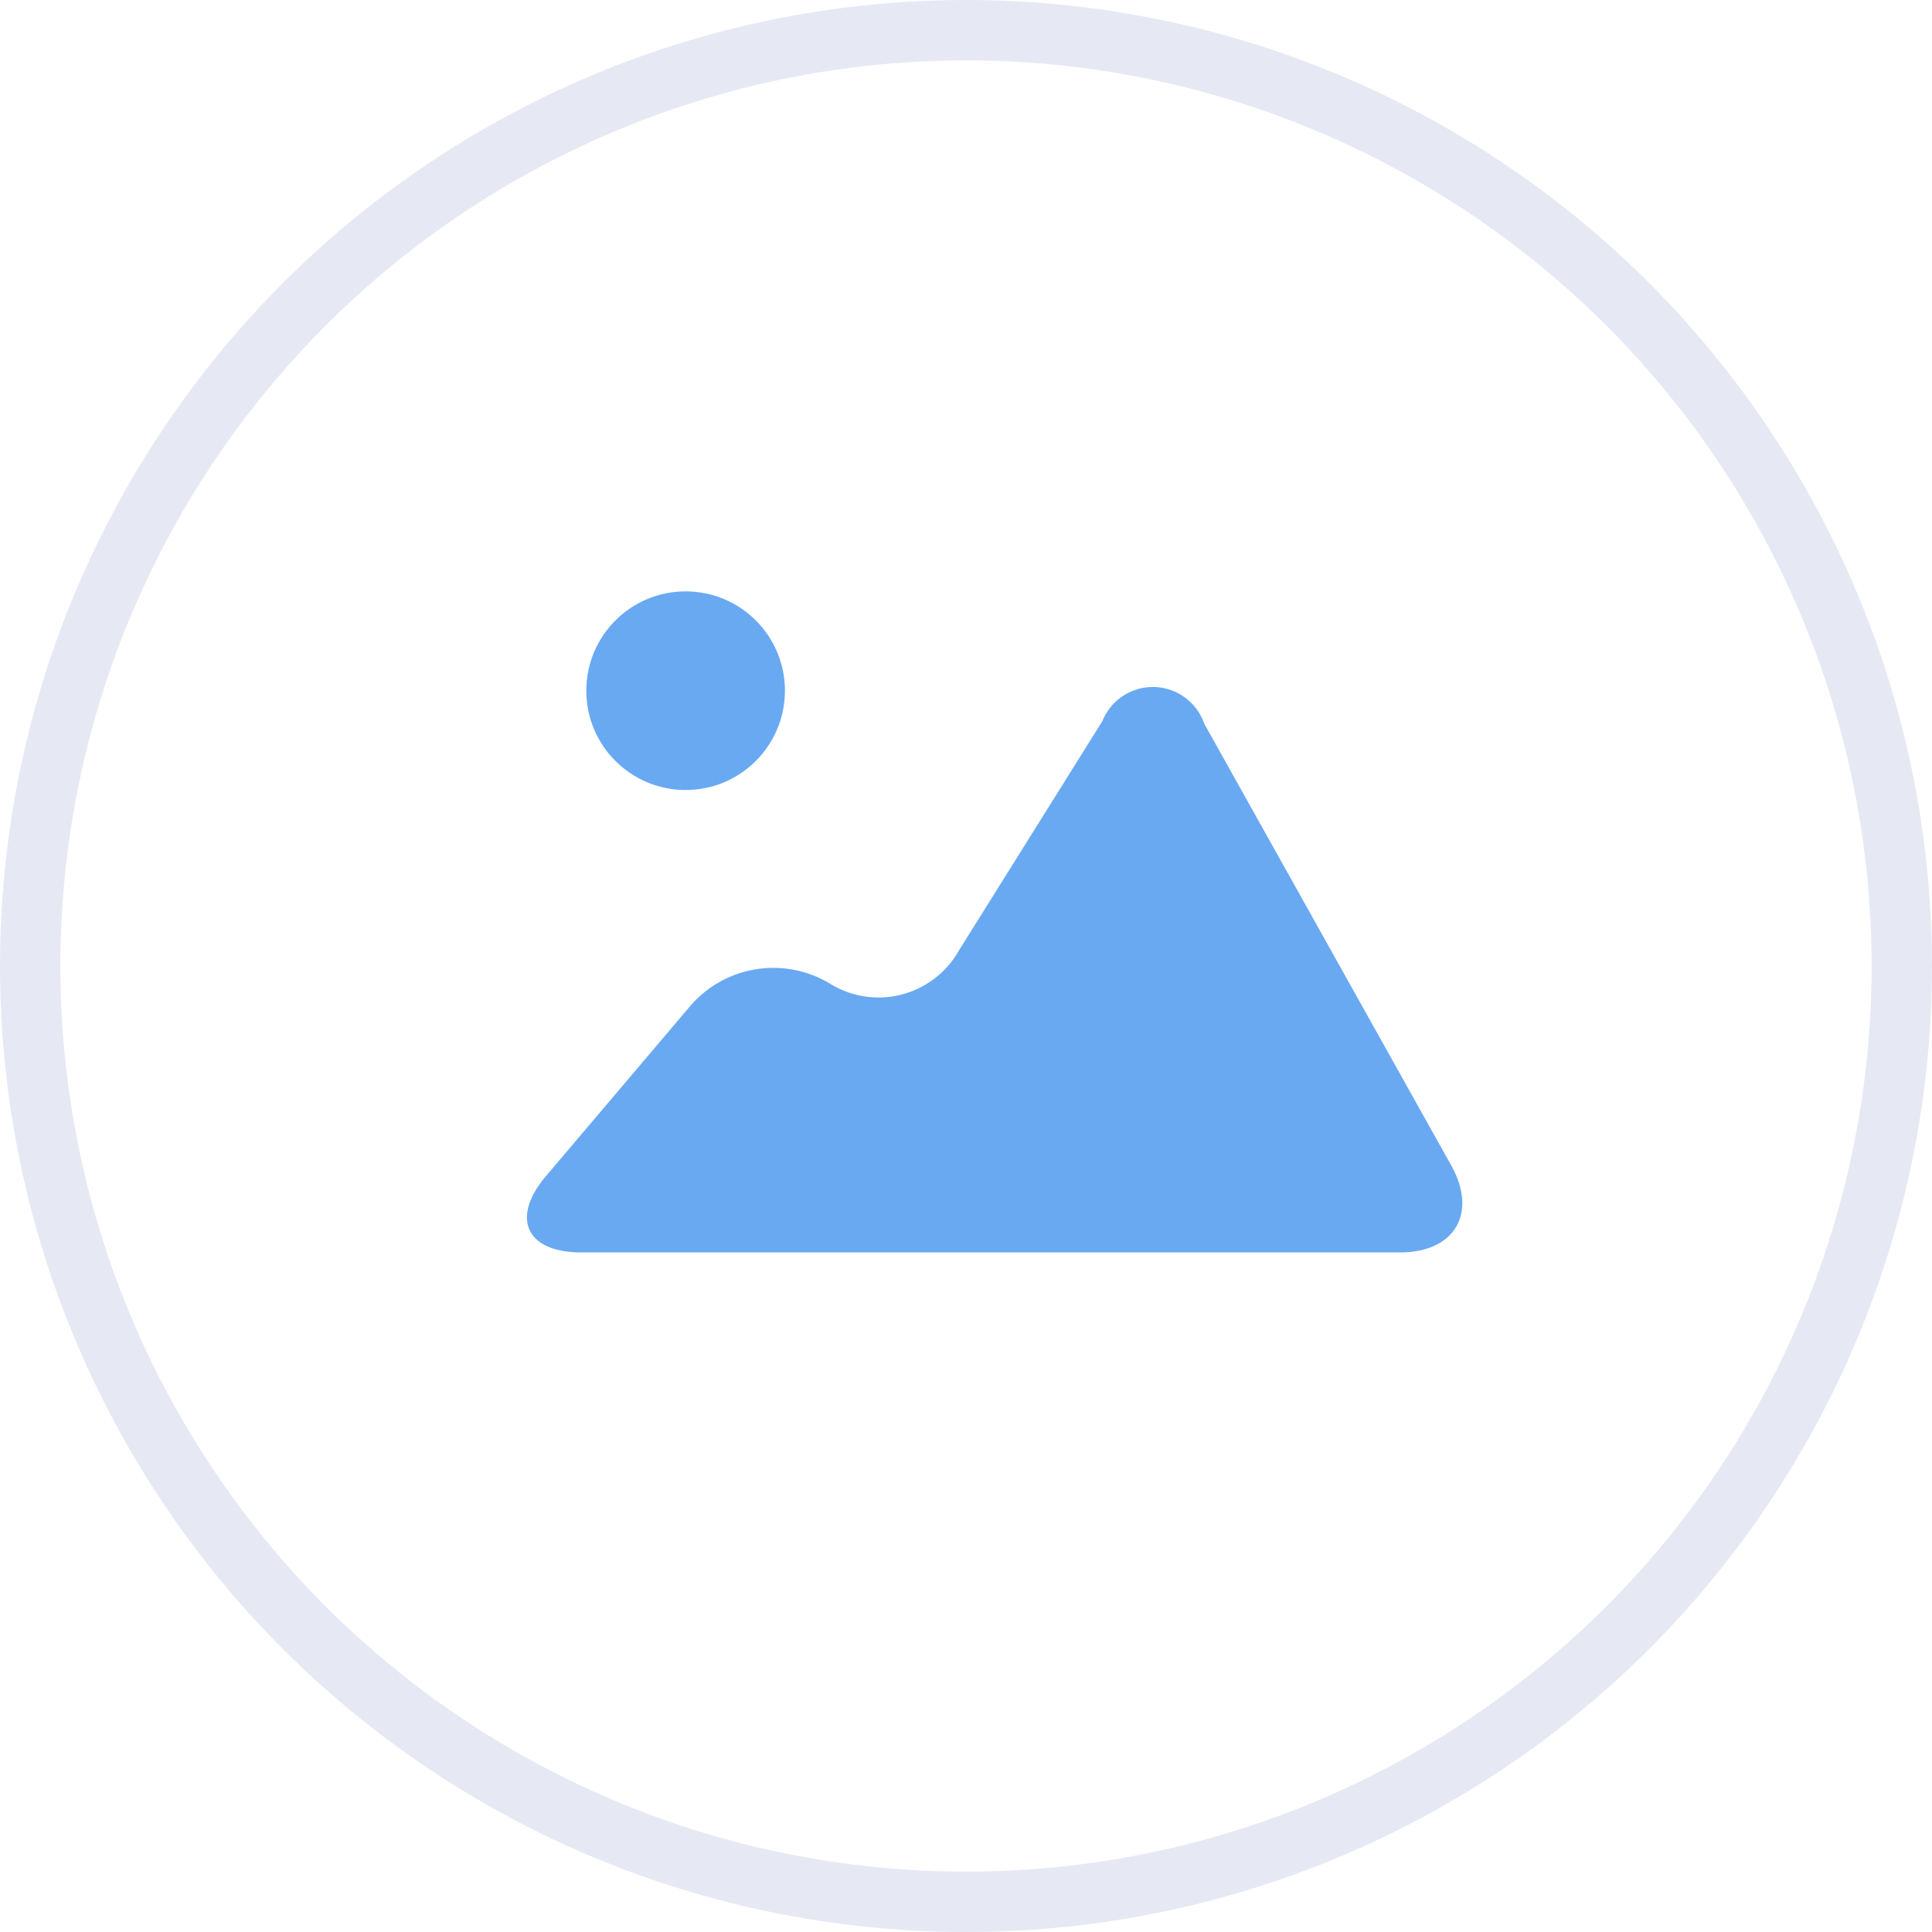 <svg xmlns="http://www.w3.org/2000/svg" width="32" height="32" viewBox="0 0 32 32"><defs><style>.a,.d{fill:none;}.a{stroke:#e6e9f3;stroke-linecap:round;stroke-linejoin:round;}.b{fill:#69a9f2;}.c{stroke:none;}</style></defs><g transform="translate(-2 -15)"><g class="a" transform="translate(2 15)"><circle class="c" cx="16" cy="16" r="16"/><circle class="d" cx="16" cy="16" r="15.5"/></g><circle class="b" cx="1.645" cy="1.645" r="1.645" transform="translate(11.711 24.795)"/><path class="b" d="M6.883,13.457,4.516,16.248c-.589.695-.326,1.263.585,1.263H18.66c.912,0,1.293-.651.848-1.446L15.419,8.752a.9.9,0,0,0-1.686-.041l-2.377,3.8a1.527,1.527,0,0,1-2.14.545A1.817,1.817,0,0,0,6.883,13.457Z" transform="translate(6.526 18.233)"/></g></svg>